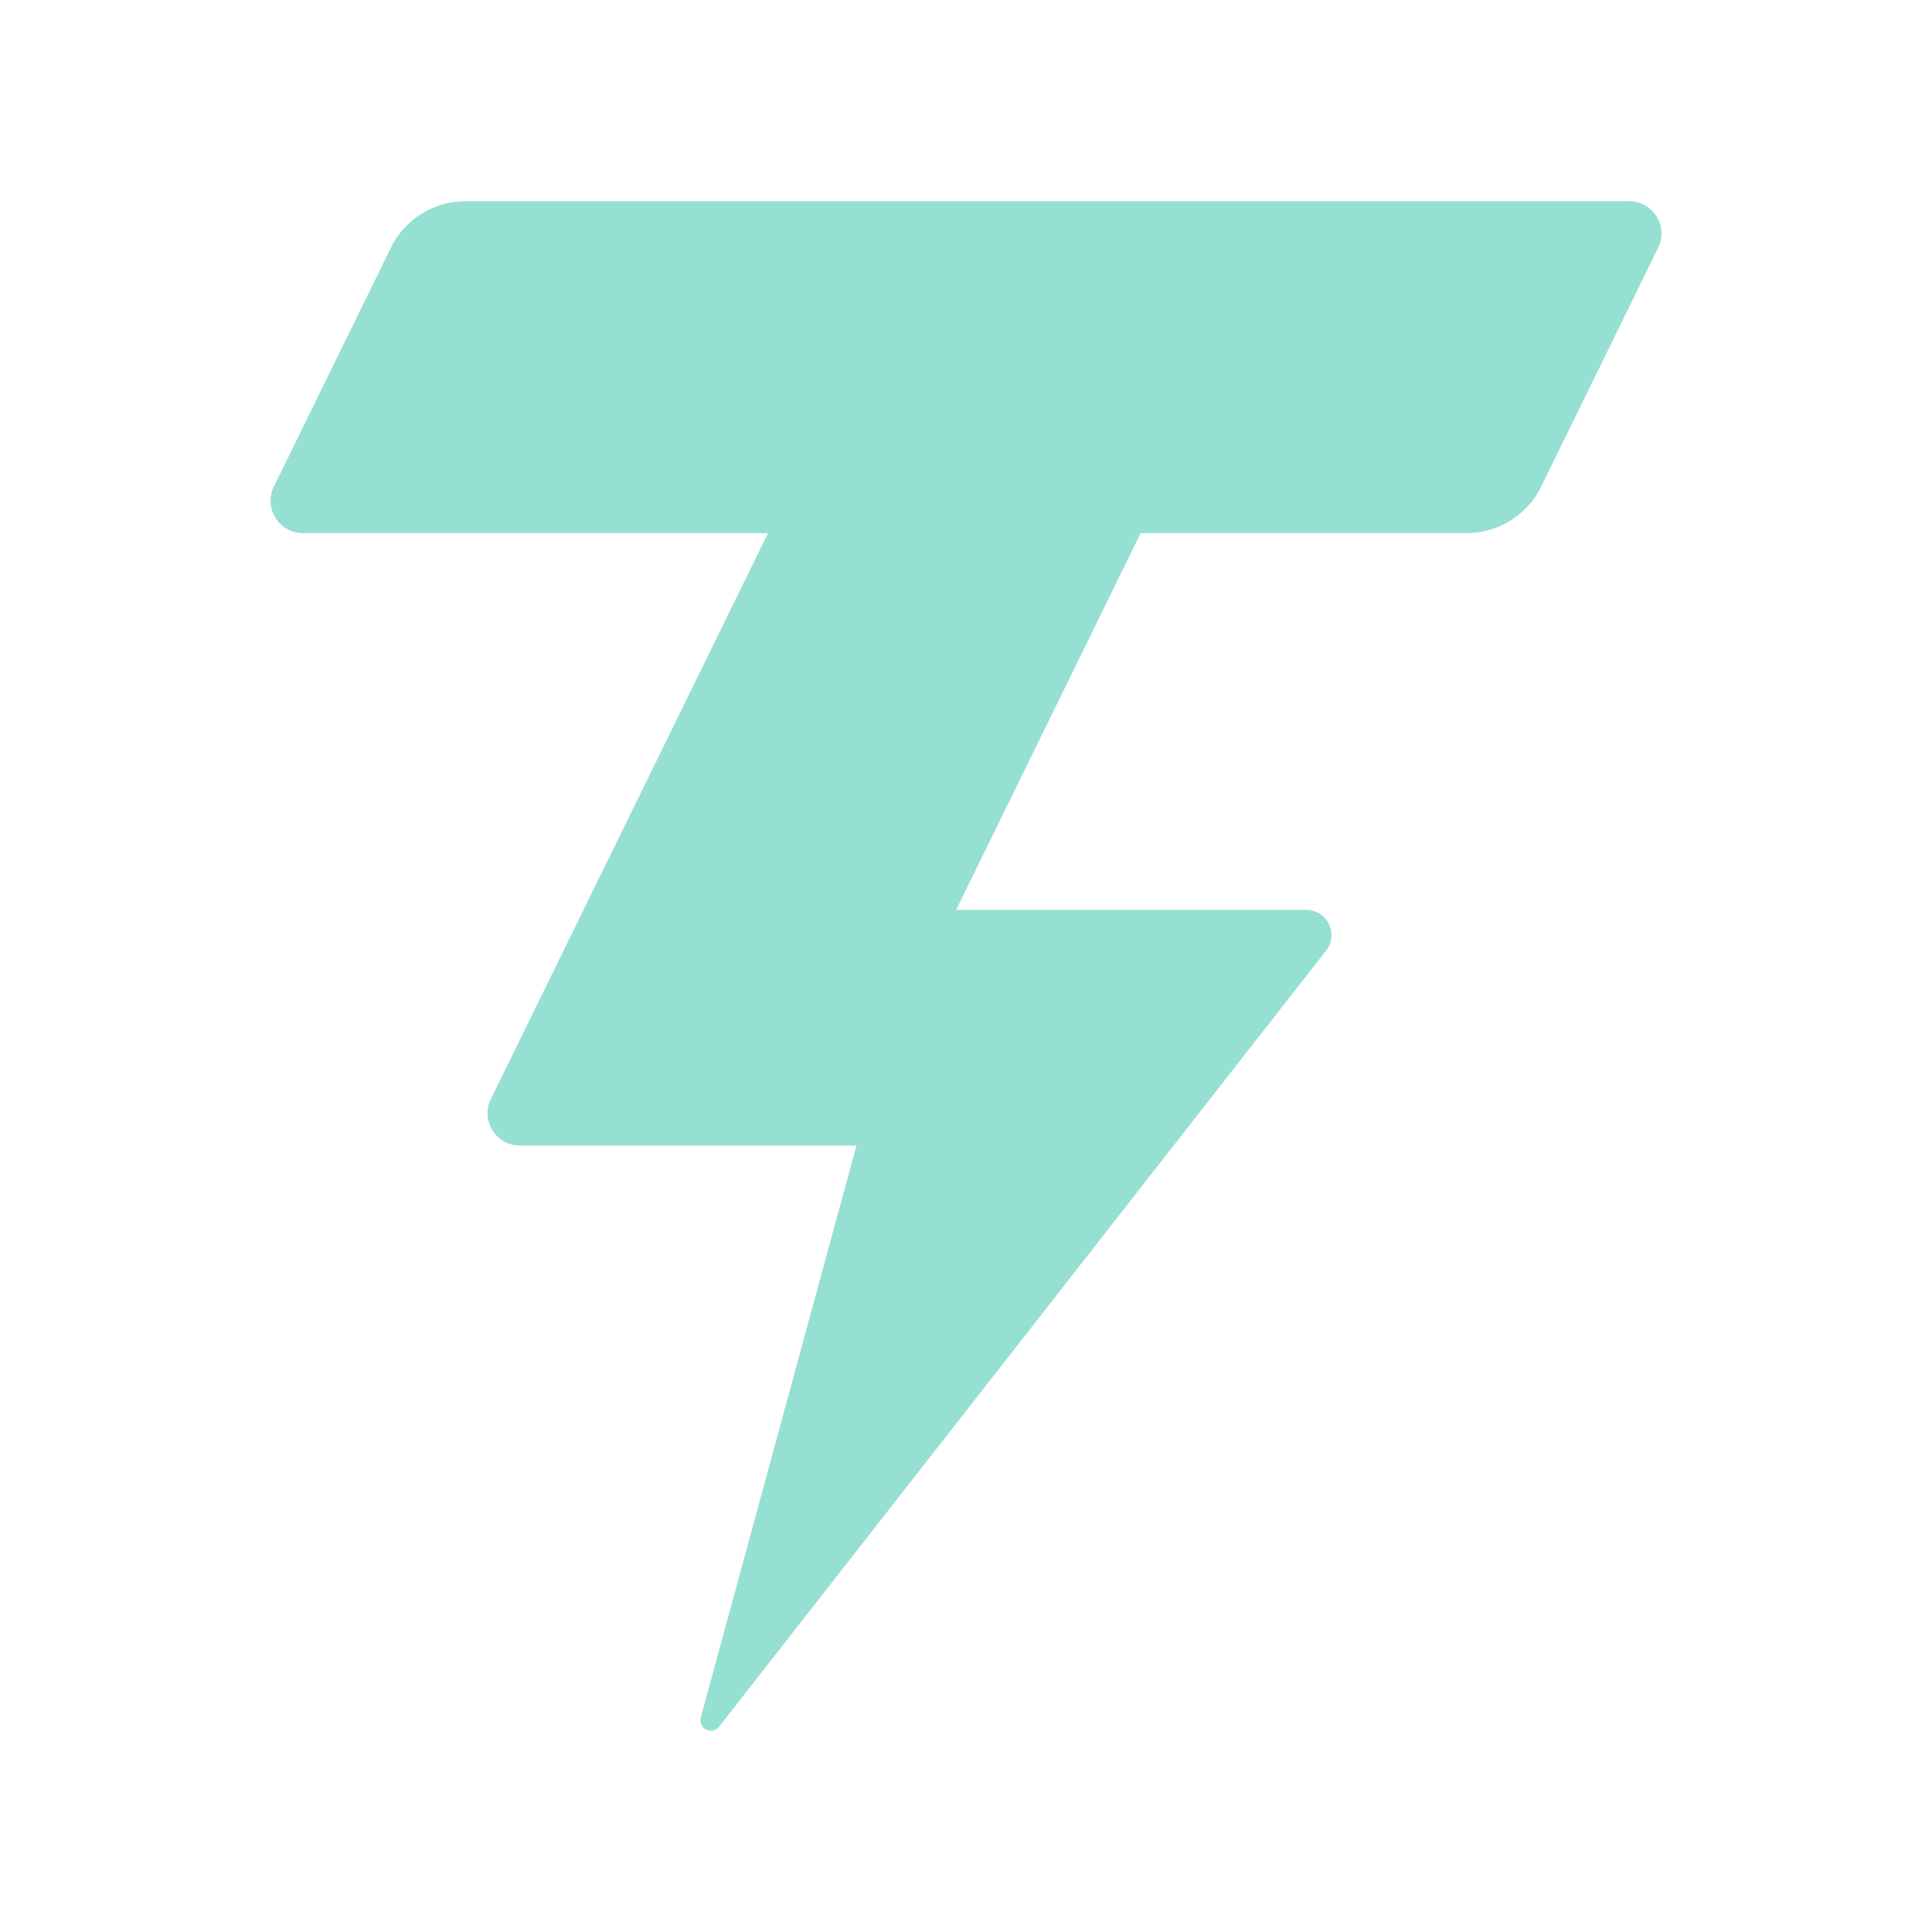 <svg xmlns="http://www.w3.org/2000/svg" id="svg2" width="192" height="192" version="1.1"><g id="layer1" transform="translate(0 -860.362)"><path id="path983" d="M38.84 884.987 27.217 908.72a3.212 3.212 0 0 0 2.885 4.624h46.223l-27.543 56.237a3.212 3.212 0 0 0 2.885 4.625h33.448l-15.475 56.845a1.038 1.038 0 0 0 1.82.912l60.327-77.128a2.51 2.51 0 0 0-1.977-4.056H95.023l18.334-37.435h32.389a8.256 8.256 0 0 0 7.414-4.624l11.623-23.733a3.212 3.212 0 0 0-2.885-4.625H46.254a8.256 8.256 0 0 0-7.414 4.625z" style="opacity:1;fill:#96dfd3;fill-opacity:1;stroke-width:.993;stroke-linecap:round;stop-color:#000"/></g><style id="style853" type="text/css">.st0{fill:#fff}</style></svg>